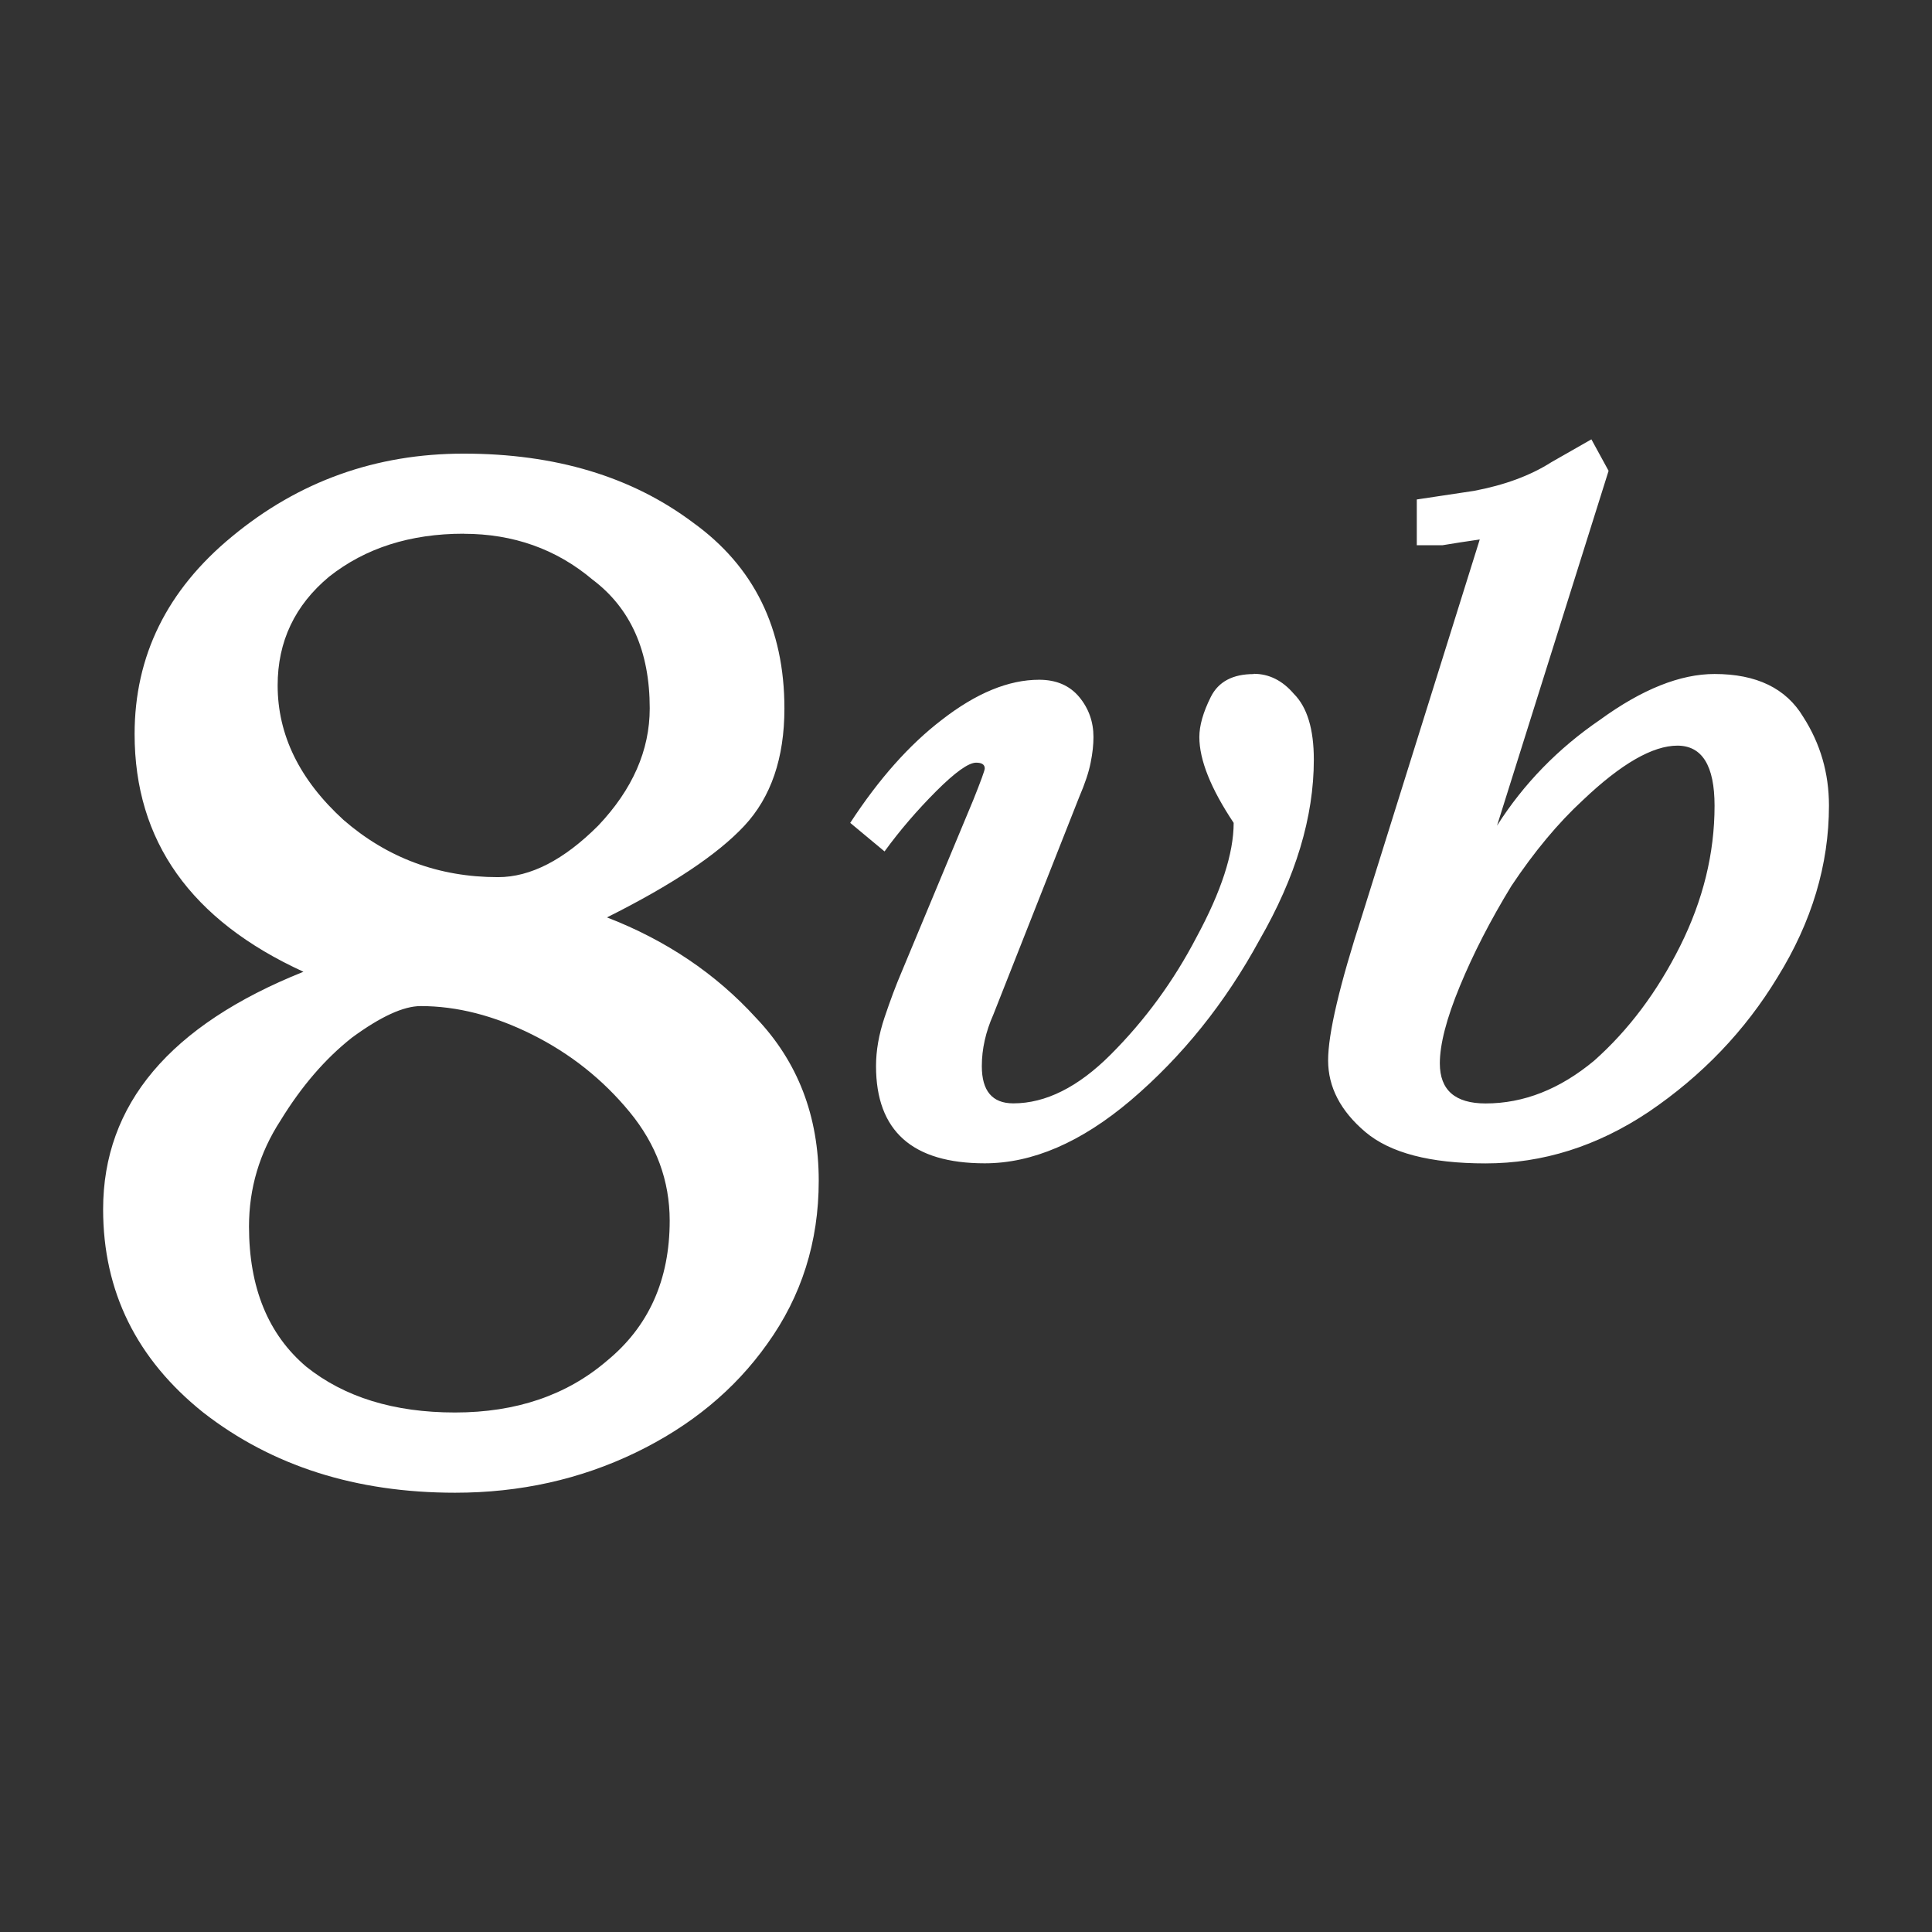 <?xml version="1.0" encoding="UTF-8" standalone="no"?>
<!-- Created with Inkscape (http://www.inkscape.org/) -->

<svg
   width="120"
   height="120"
   viewBox="3.969 3.969 23.812 23.812"
   version="1.1"
   id="svg11183"
   xmlns="http://www.w3.org/2000/svg"
   xmlns:svg="http://www.w3.org/2000/svg">
  <rect x="3.969" y="3.969" width="23.812" height="23.812" fill="#333333" stroke="none"/>
  <defs
     id="defs11180" />
  <g
     id="layer1">
    <path
       id="text2014"
       style="font-style:normal;font-weight:normal;font-size:35.278px;line-height:1.25;font-family:sans-serif;letter-spacing:0px;word-spacing:0px;fill:#ffffff;fill-opacity:1;stroke:none;stroke-width:0.265"
       d="m 23.583,9.384 -0.494,0.282 c -0.259,0.165 -0.577,0.282 -0.953,0.353 l -0.705,0.106 v 0.564 h 0.317 c 0.141,-0.024 0.294,-0.047 0.459,-0.071 l -1.446,4.621 c -0.282,0.87 -0.423,1.47 -0.423,1.799 0,0.329 0.153,0.623 0.458,0.882 0.306,0.259 0.8,0.388 1.482,0.388 0.706,0 1.376,-0.211 2.011,-0.635 0.659,-0.447 1.188,-1 1.587,-1.658 0.423,-0.682 0.635,-1.388 0.635,-2.117 0,-0.4 -0.106,-0.764 -0.317,-1.093 -0.212,-0.353 -0.576,-0.529 -1.093,-0.529 -0.423,0 -0.894,0.188 -1.411,0.564 -0.517,0.353 -0.941,0.788 -1.27,1.305 L 23.795,9.772 Z M 9.684,9.56 c -1.082,3e-7 -2.034,0.341 -2.857,1.023 -0.8,0.659 -1.199,1.47 -1.199,2.434 0,1.317 0.693,2.294 2.081,2.929 -1.646,0.659 -2.469,1.634 -2.469,2.928 0,1.011 0.411,1.846 1.235,2.505 0.847,0.659 1.881,0.988 3.104,0.988 0.8,0 1.541,-0.165 2.223,-0.494 0.682,-0.329 1.223,-0.776 1.623,-1.34 0.423,-0.588 0.635,-1.258 0.635,-2.011 10e-7,-0.8 -0.259,-1.47 -0.776,-2.011 -0.494,-0.541 -1.105,-0.953 -1.834,-1.235 0.8,-0.4 1.364,-0.776 1.693,-1.129 0.329,-0.353 0.494,-0.835 0.494,-1.446 0,-0.988 -0.376,-1.752 -1.129,-2.293 C 11.754,9.843 10.813,9.56 9.684,9.56 Z m 0,0.988 c 0.611,0 1.141,0.188 1.587,0.564 0.47,0.353 0.706,0.882 0.706,1.587 0,0.517 -0.212,1 -0.635,1.446 -0.423,0.423 -0.835,0.635 -1.235,0.635 -0.729,-1e-6 -1.364,-0.236 -1.905,-0.706 -0.541,-0.494 -0.811,-1.046 -0.811,-1.658 0,-0.541 0.212,-0.988 0.635,-1.34 0.447,-0.353 0.999,-0.529 1.658,-0.529 z M 19.421,12.277 c -0.259,0 -0.435,0.094 -0.529,0.282 -0.094,0.188 -0.141,0.353 -0.141,0.494 0,0.282 0.141,0.635 0.423,1.058 0,0.376 -0.153,0.846 -0.459,1.411 -0.282,0.541 -0.635,1.023 -1.058,1.446 -0.4,0.4 -0.8,0.6 -1.199,0.6 -0.259,0 -0.388,-0.153 -0.388,-0.459 0,-0.212 0.048,-0.423 0.142,-0.635 l 1.058,-2.681 c 0.071,-0.165 0.118,-0.306 0.141,-0.423 0.024,-0.118 0.035,-0.223 0.035,-0.317 0,-0.188 -0.059,-0.353 -0.176,-0.494 -0.118,-0.141 -0.282,-0.212 -0.494,-0.212 -0.376,0 -0.776,0.165 -1.199,0.494 -0.4,0.306 -0.776,0.729 -1.129,1.27 l 0.423,0.352 c 0.188,-0.259 0.4,-0.505 0.635,-0.741 0.235,-0.235 0.4,-0.353 0.494,-0.353 0.071,0 0.106,0.024 0.106,0.071 0,0.024 -0.047,0.153 -0.141,0.388 l -0.882,2.117 c -0.071,0.165 -0.141,0.353 -0.212,0.564 -0.071,0.212 -0.105,0.411 -0.105,0.599 0,0.8 0.447,1.199 1.34,1.199 0.588,0 1.187,-0.258 1.799,-0.776 0.635,-0.541 1.164,-1.199 1.587,-1.976 0.447,-0.776 0.67,-1.517 0.67,-2.223 0,-0.376 -0.082,-0.647 -0.246,-0.811 -0.141,-0.165 -0.306,-0.247 -0.494,-0.247 z m 5.221,0.882 c 0.306,0 0.459,0.247 0.459,0.741 -10e-7,0.588 -0.142,1.164 -0.424,1.729 -0.282,0.564 -0.635,1.035 -1.058,1.411 -0.423,0.353 -0.87,0.529 -1.34,0.529 -0.376,0 -0.564,-0.165 -0.564,-0.494 0,-0.235 0.082,-0.553 0.247,-0.952 0.165,-0.4 0.376,-0.811 0.635,-1.235 0.282,-0.423 0.576,-0.776 0.882,-1.058 0.47,-0.447 0.859,-0.671 1.164,-0.671 z M 9.154,16.369 c 0.447,0 0.906,0.117 1.376,0.352 0.47,0.235 0.87,0.553 1.199,0.953 0.329,0.4 0.494,0.847 0.494,1.34 0,0.729 -0.258,1.305 -0.776,1.729 -0.494,0.423 -1.118,0.635 -1.87,0.635 -0.753,0 -1.364,-0.189 -1.834,-0.565 C 7.273,20.414 7.038,19.838 7.038,19.085 c 0,-0.47 0.129,-0.906 0.388,-1.305 0.259,-0.423 0.553,-0.764 0.882,-1.023 0.353,-0.259 0.635,-0.388 0.846,-0.388 z" />
  </g>
</svg>
